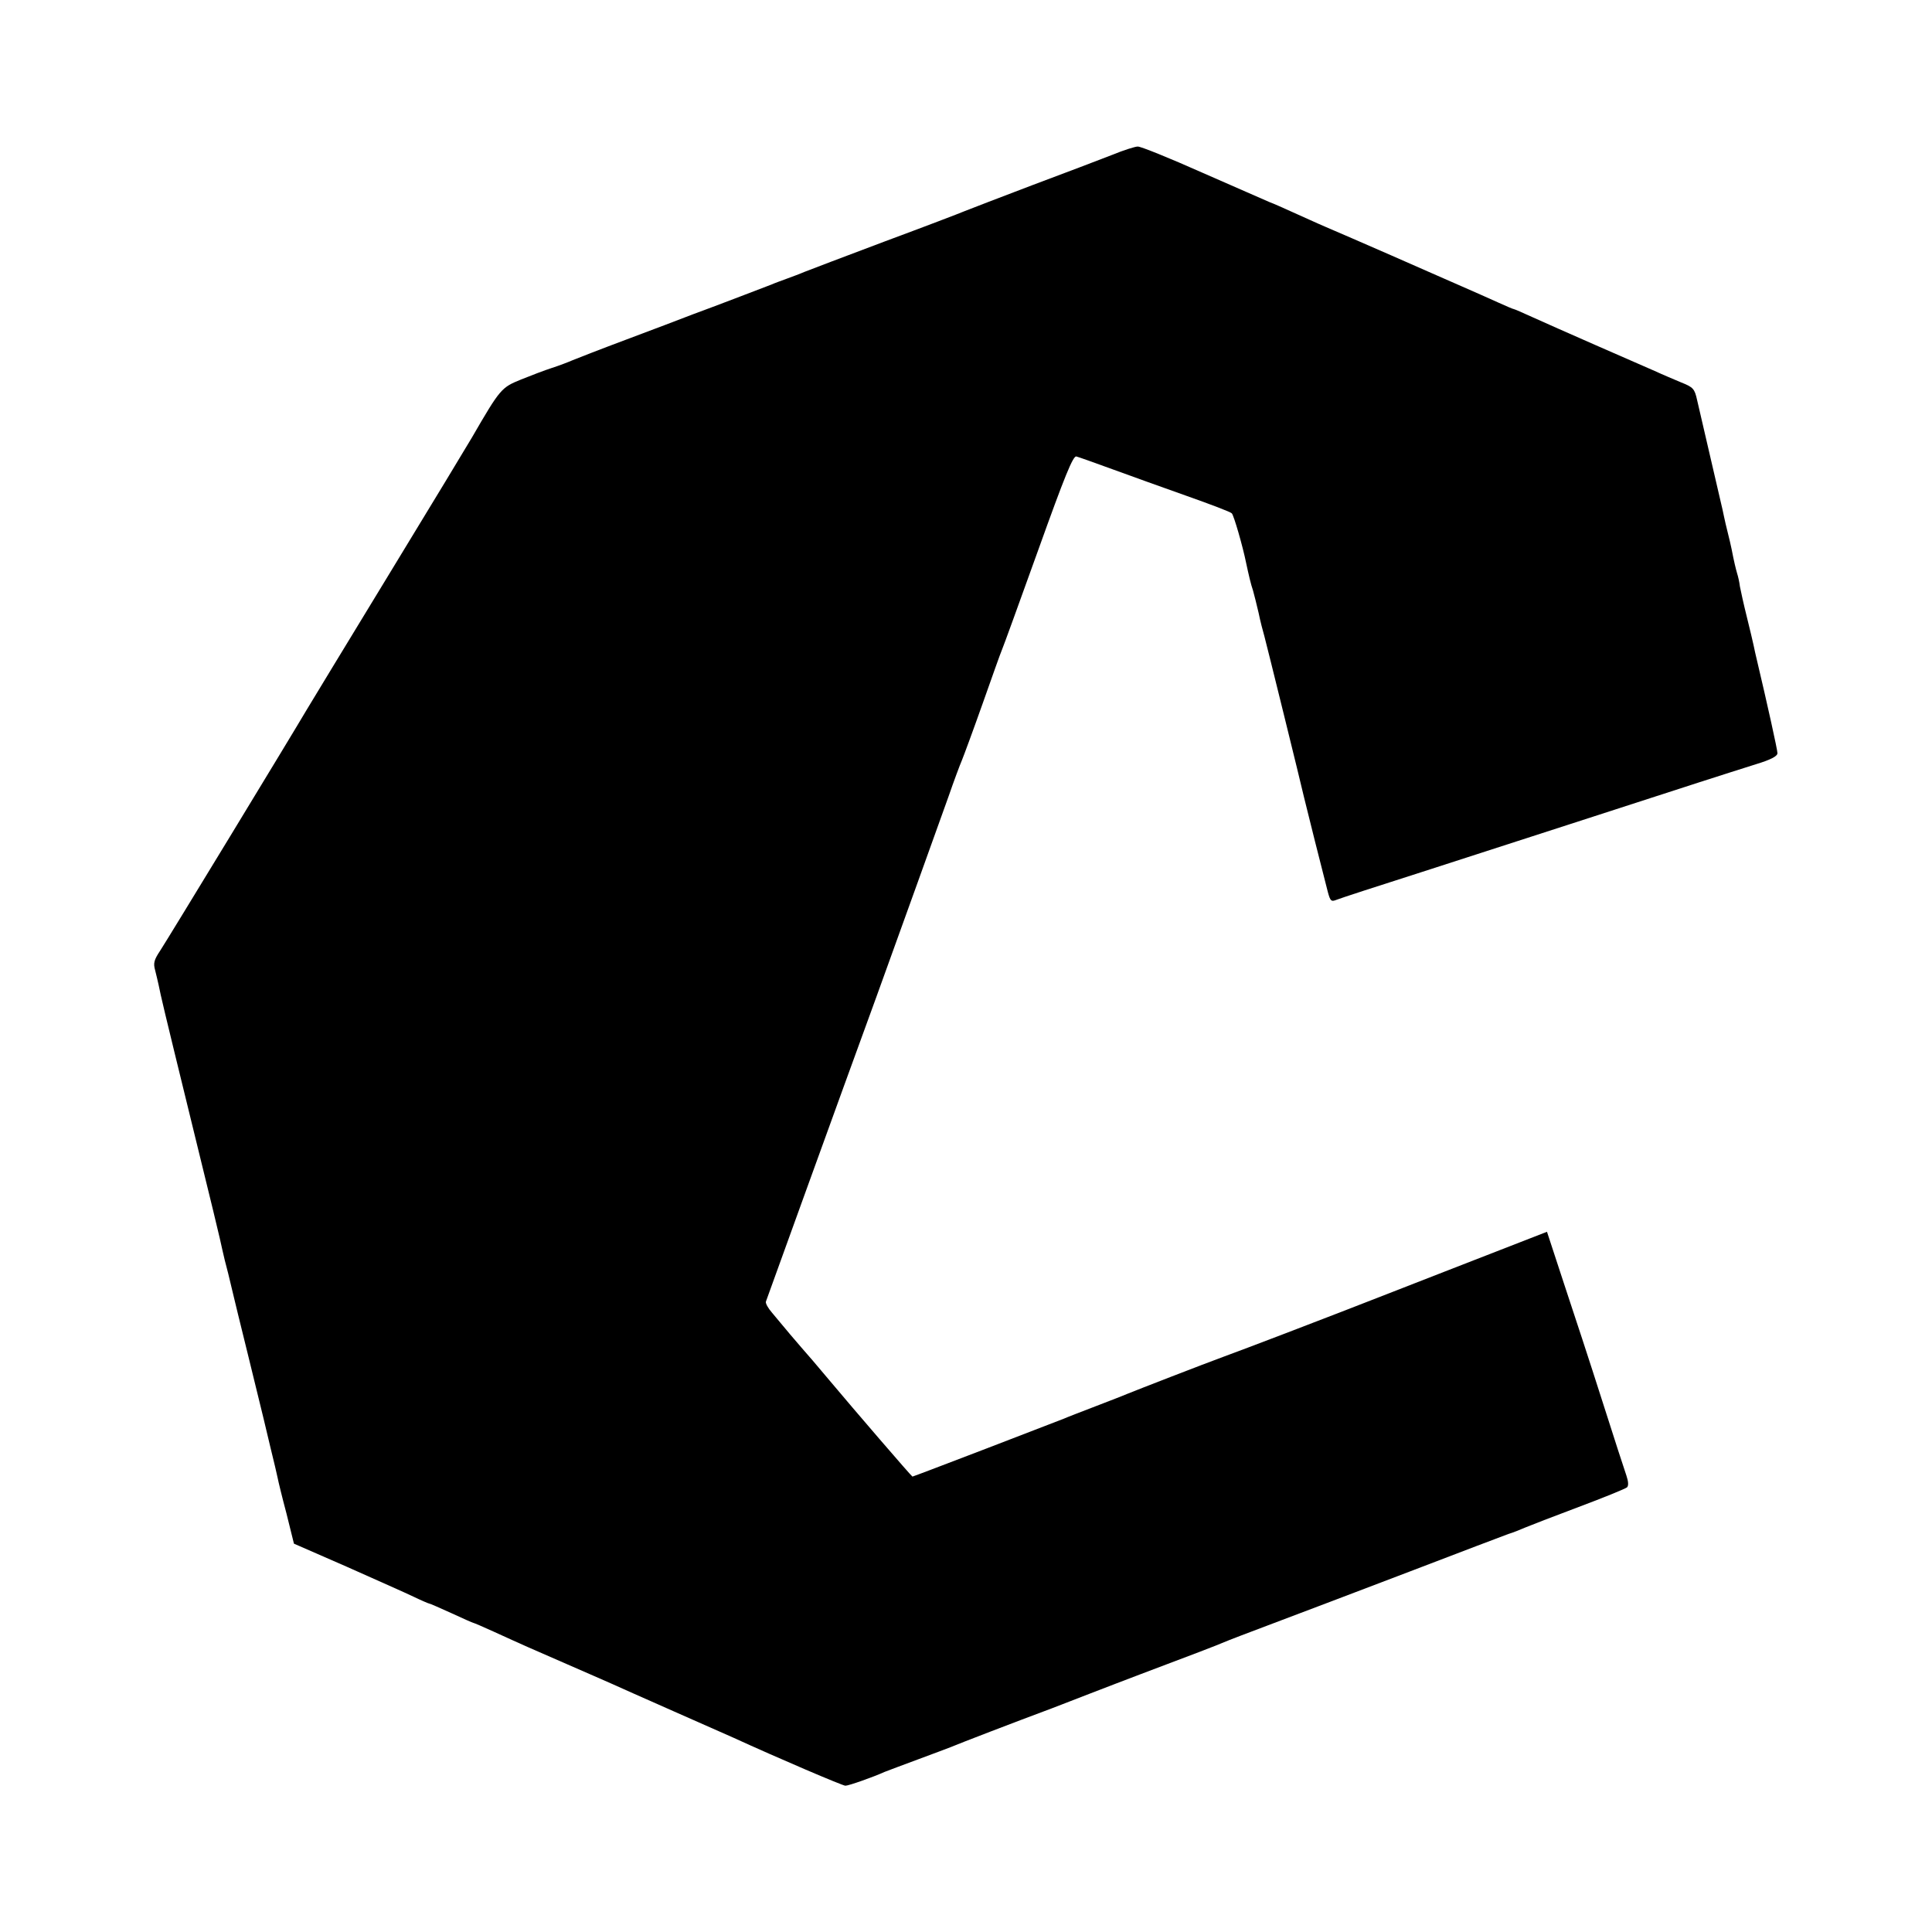 <?xml version="1.0" standalone="no"?>
<!DOCTYPE svg PUBLIC "-//W3C//DTD SVG 20010904//EN"
 "http://www.w3.org/TR/2001/REC-SVG-20010904/DTD/svg10.dtd">
<svg version="1.0" xmlns="http://www.w3.org/2000/svg"
 width="700pt" height="700pt" viewBox="0 0 700 700"
 preserveAspectRatio="xMidYMid meet">
<g transform="translate(0,700) scale(0.1,-0.1)"
fill="#000000" stroke="none">
<path d="M4030 6439 c-41 -16 -172 -66 -290 -110 -118 -45 -228 -87 -245 -94
-16 -7 -147 -57 -290 -110 -143 -54 -273 -103 -290 -110 -16 -7 -46 -18 -65
-25 -19 -7 -44 -16 -55 -21 -11 -4 -63 -24 -115 -44 -52 -20 -129 -49 -170
-64 -41 -16 -149 -57 -240 -91 -91 -34 -178 -68 -195 -75 -16 -7 -50 -20 -75
-28 -25 -8 -75 -27 -112 -42 -71 -29 -75 -32 -178 -210 -9 -16 -144 -239 -300
-495 -156 -256 -290 -477 -299 -492 -54 -92 -509 -840 -531 -873 -22 -33 -25
-45 -18 -70 4 -16 10 -41 13 -55 9 -44 12 -59 120 -500 59 -239 109 -446 111
-460 3 -14 12 -52 21 -85 8 -33 16 -67 18 -75 2 -8 26 -109 55 -225 28 -115
53 -217 55 -225 2 -8 13 -55 25 -105 12 -49 24 -99 26 -110 2 -11 16 -69 32
-129 l27 -109 190 -83 c105 -47 214 -95 243 -109 29 -14 55 -25 57 -25 3 0 39
-16 81 -35 41 -19 77 -35 79 -35 2 0 35 -14 72 -31 105 -48 139 -63 268 -119
66 -29 138 -60 160 -70 22 -10 123 -55 225 -100 102 -45 199 -88 215 -95 166
-76 398 -175 408 -175 12 0 100 31 142 50 11 4 65 25 120 45 55 20 109 41 120
45 28 12 228 89 365 140 41 16 109 42 150 58 41 16 120 46 175 67 181 68 280
106 300 115 11 5 92 36 180 69 88 33 309 117 490 186 182 70 344 131 360 137
17 5 44 16 60 23 17 7 104 41 195 75 91 34 169 66 175 71 6 6 5 21 -2 42 -6
17 -46 140 -88 272 -42 132 -105 324 -139 426 l-61 186 -370 -144 c-203 -79
-374 -146 -380 -148 -22 -9 -364 -140 -420 -160 -71 -26 -321 -123 -350 -135
-11 -5 -63 -25 -115 -45 -52 -20 -104 -40 -115 -45 -27 -11 -545 -210 -549
-210 -3 0 -213 244 -301 349 -11 13 -38 45 -60 71 -22 25 -59 68 -82 95 -23
28 -53 63 -66 79 -14 16 -24 34 -22 40 8 22 256 709 401 1106 77 213 233 646
261 725 19 55 41 114 48 130 7 17 41 109 75 205 34 96 65 184 70 195 5 11 64
174 132 363 95 265 126 342 138 338 8 -2 67 -23 130 -46 63 -23 185 -67 270
-97 85 -30 159 -58 163 -63 7 -6 40 -120 52 -180 9 -42 17 -77 25 -100 4 -14
13 -50 20 -80 6 -30 16 -68 21 -85 7 -25 134 -540 144 -585 4 -18 72 -289 86
-342 9 -33 12 -36 32 -28 12 5 150 50 307 100 303 98 790 255 1005 325 72 23
165 53 207 66 53 16 78 29 78 40 0 12 -36 175 -76 344 -3 11 -7 31 -10 45 -3
14 -14 61 -25 105 -11 44 -22 94 -25 110 -2 17 -7 38 -10 47 -5 17 -12 46 -20
88 -3 14 -9 41 -14 60 -5 19 -11 46 -14 60 -3 14 -7 34 -10 45 -7 30 -75 323
-87 375 -9 41 -14 47 -57 64 -26 11 -69 29 -97 42 -27 12 -124 54 -215 94 -91
40 -193 85 -228 101 -35 16 -65 29 -67 29 -3 0 -28 11 -57 24 -29 13 -89 40
-133 59 -44 19 -159 70 -255 112 -96 42 -202 88 -235 102 -33 14 -87 39 -121
54 -33 15 -71 32 -85 37 -13 6 -122 53 -242 106 -119 53 -225 96 -235 95 -9 0
-51 -13 -92 -30z"/>
</g>
</svg>
